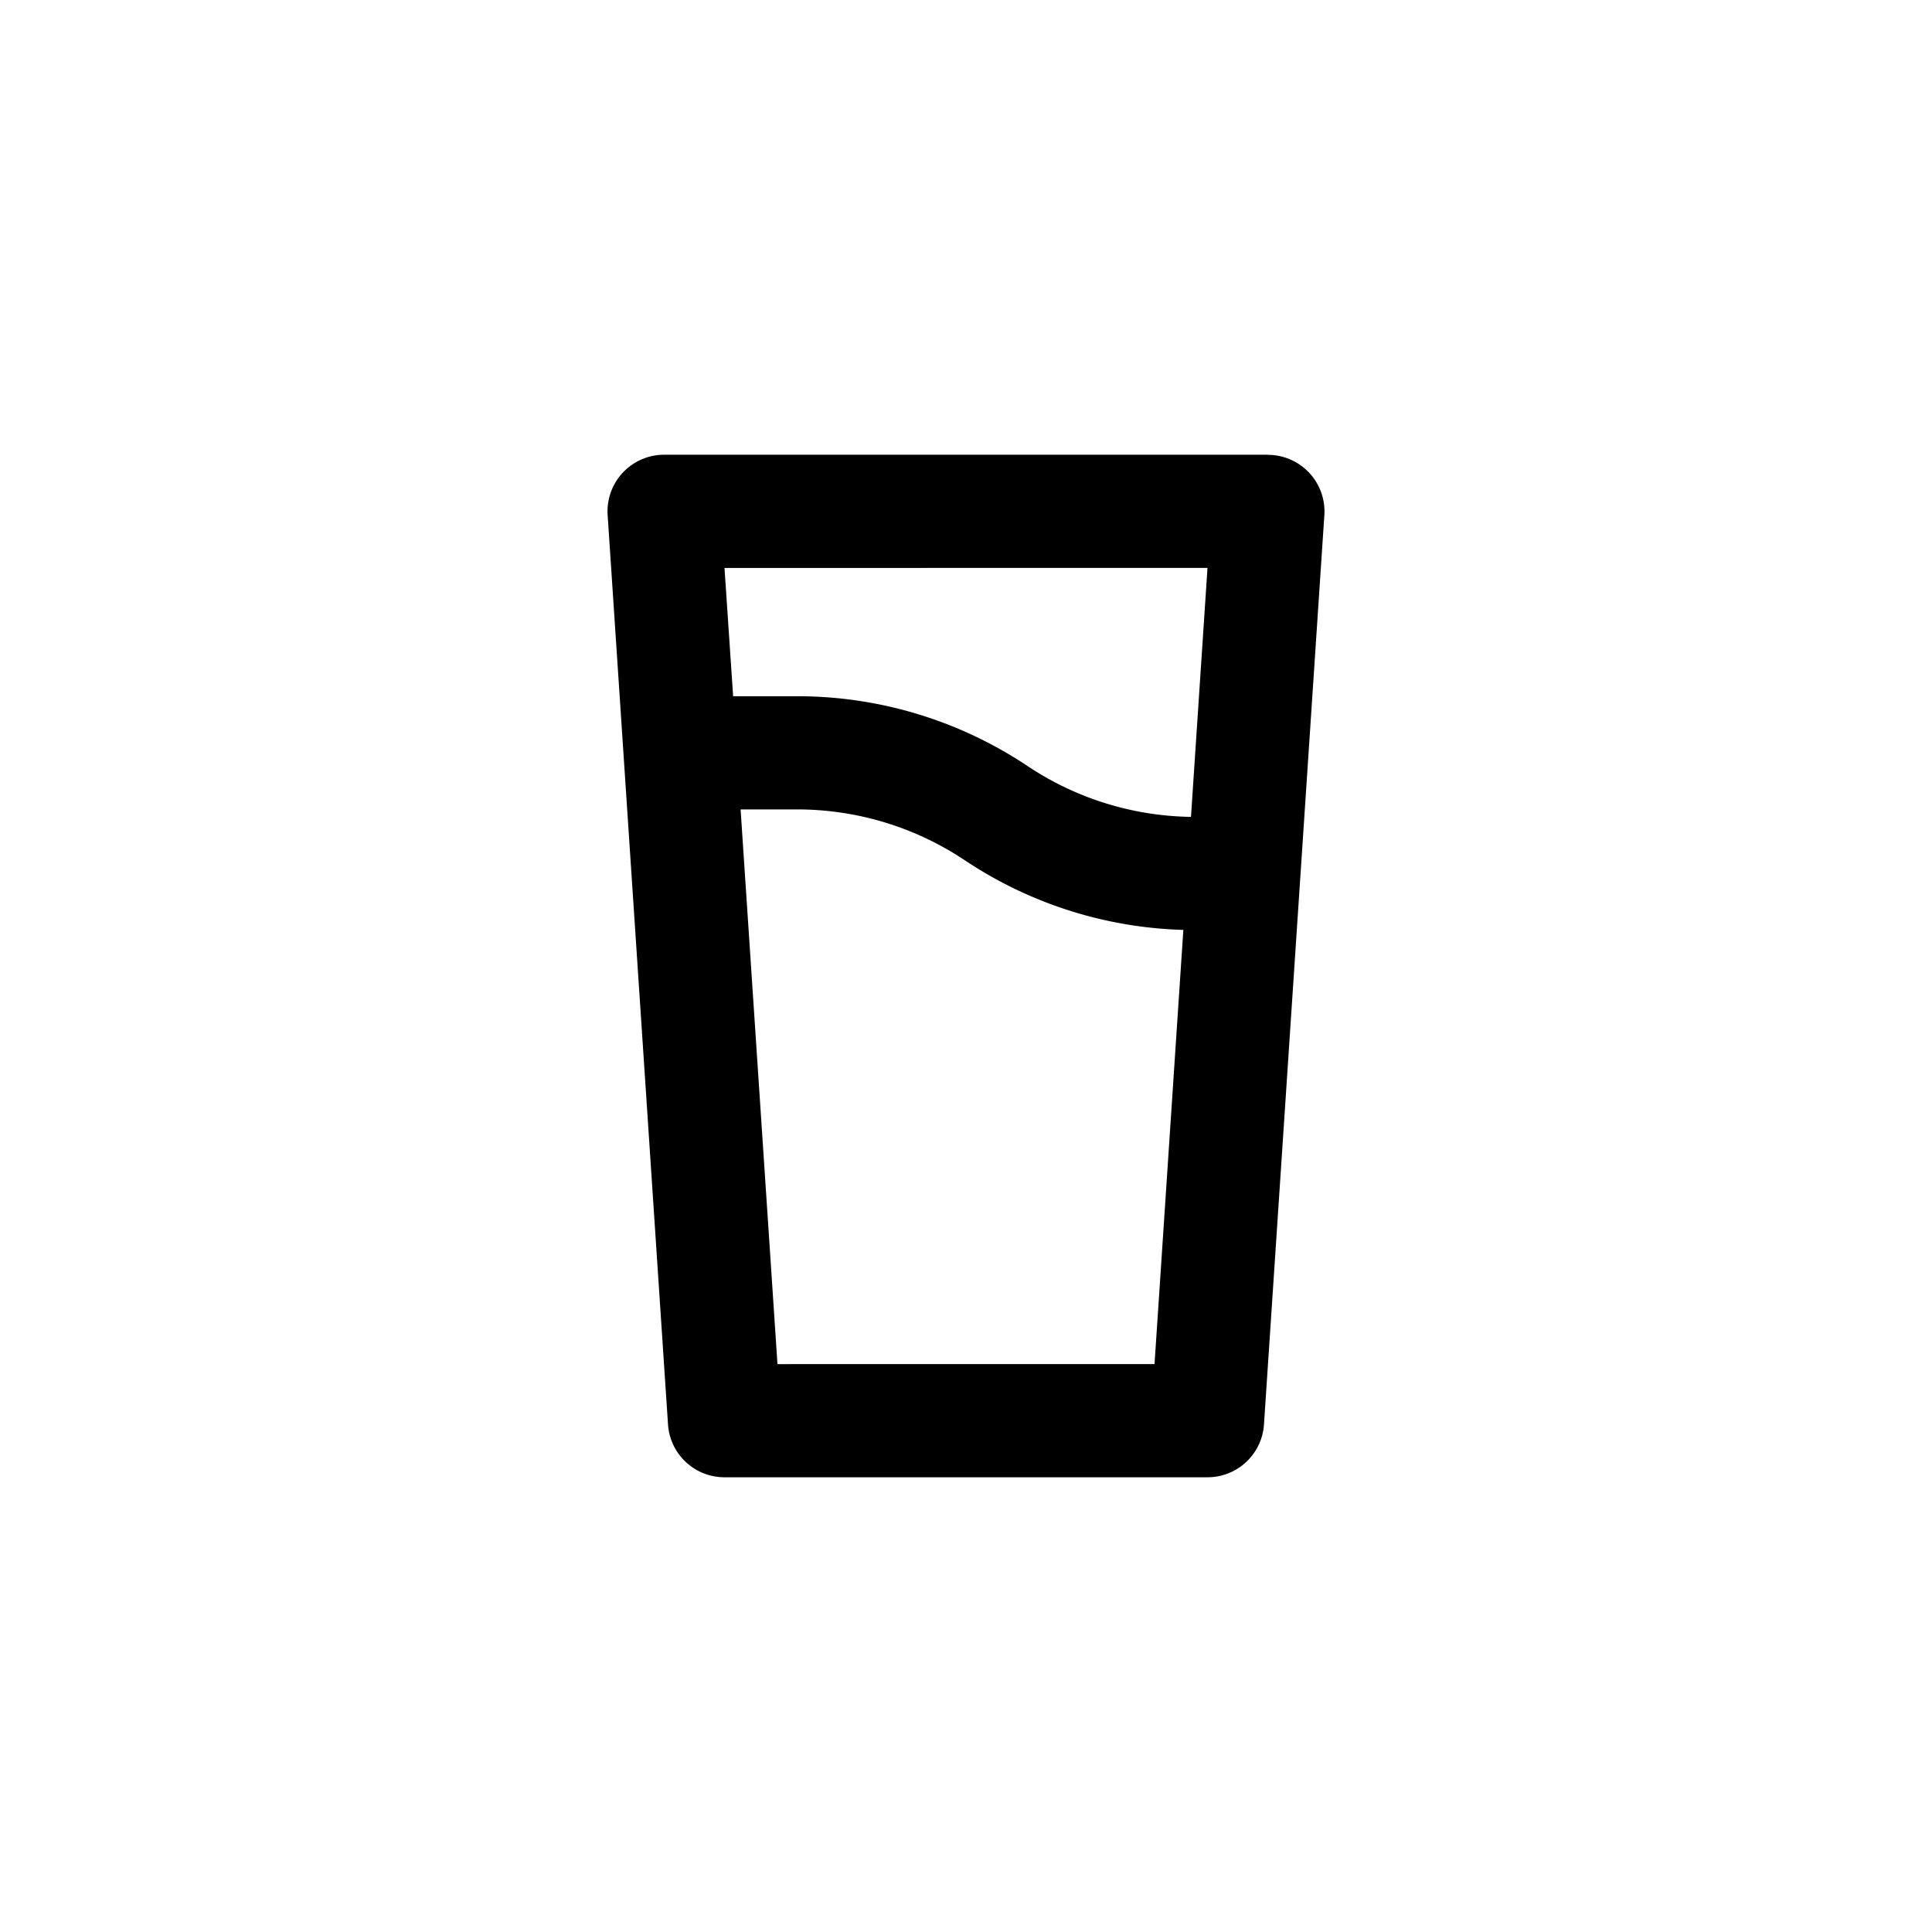 <svg id="Capa_1" data-name="Capa 1" xmlns="http://www.w3.org/2000/svg" viewBox="0 0 600 600"><title>agua_2</title><path d="M393.75,141.22H206.25A17.58,17.58,0,0,0,188.71,160l18.75,282.42A17.56,17.56,0,0,0,225,458.78H375a17.57,17.57,0,0,0,17.54-16.4L411.29,160a17.58,17.58,0,0,0-17.54-18.74ZM375,176.37l-5.13,77.32a93.78,93.78,0,0,1-50.71-15.76,128.73,128.73,0,0,0-71.68-21.71H227.68L225,176.38ZM241.45,423.64,230,251.37h17.44a93.75,93.75,0,0,1,52.18,15.79,128.74,128.74,0,0,0,67.88,21.63l-8.95,134.84Z"/></svg>